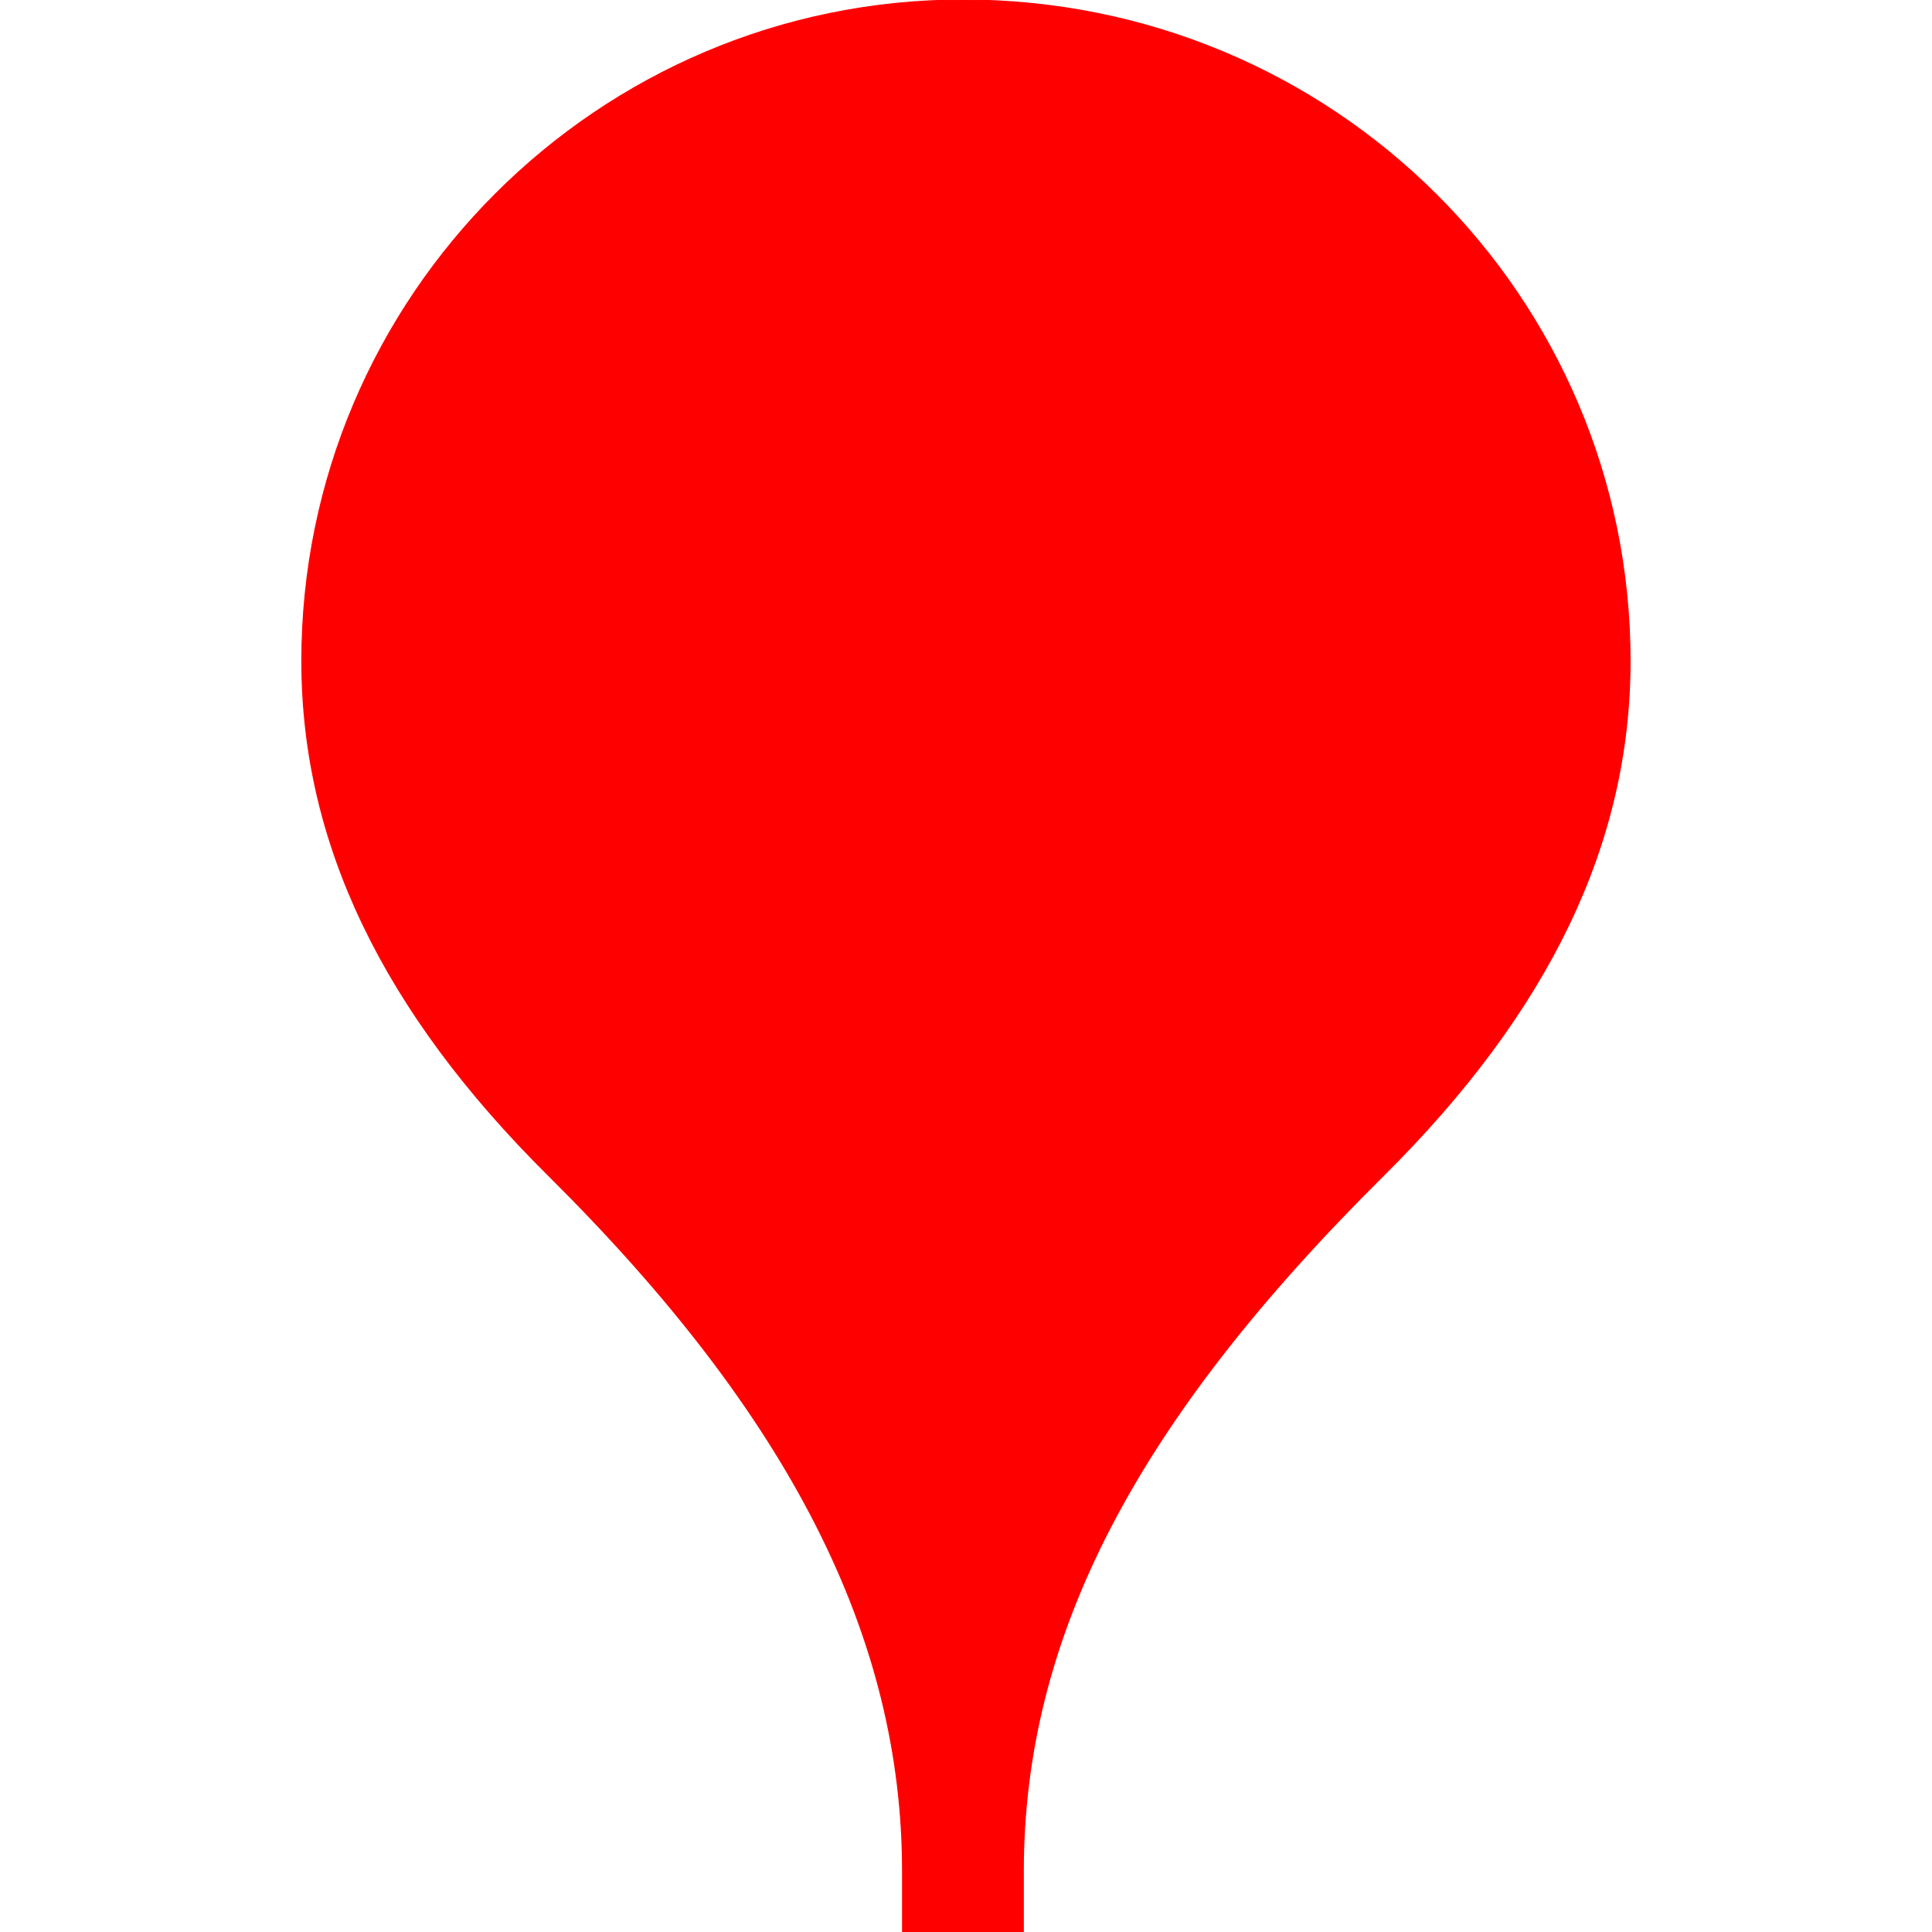 <!DOCTYPE svg PUBLIC "-//W3C//DTD SVG 1.1//EN" "http://www.w3.org/Graphics/SVG/1.1/DTD/svg11.dtd">
<!-- Uploaded to: SVG Repo, www.svgrepo.com, Transformed by: SVG Repo Mixer Tools -->
<svg fill="#ff0000" width="800px" height="800px" viewBox="0 0 1920 1920" xmlns="http://www.w3.org/2000/svg" stroke="#ff0000">
<g id="SVGRepo_bgCarrier" stroke-width="0"/>
<g id="SVGRepo_tracerCarrier" stroke-linecap="round" stroke-linejoin="round"/>
<g id="SVGRepo_iconCarrier"> <path d="M956.952 0c-362.4 0-657 294.6-657 656.88 0 180.6 80.28 347.88 245.4 511.56 239.76 237.96 351.6 457.68 351.6 691.56v60h120v-60c0-232.8 110.28-446.16 357.6-691.44 165.12-163.8 245.4-331.08 245.4-511.68 0-362.28-294.6-656.88-663-656.88" fill-rule="evenodd"/> </g>
</svg>